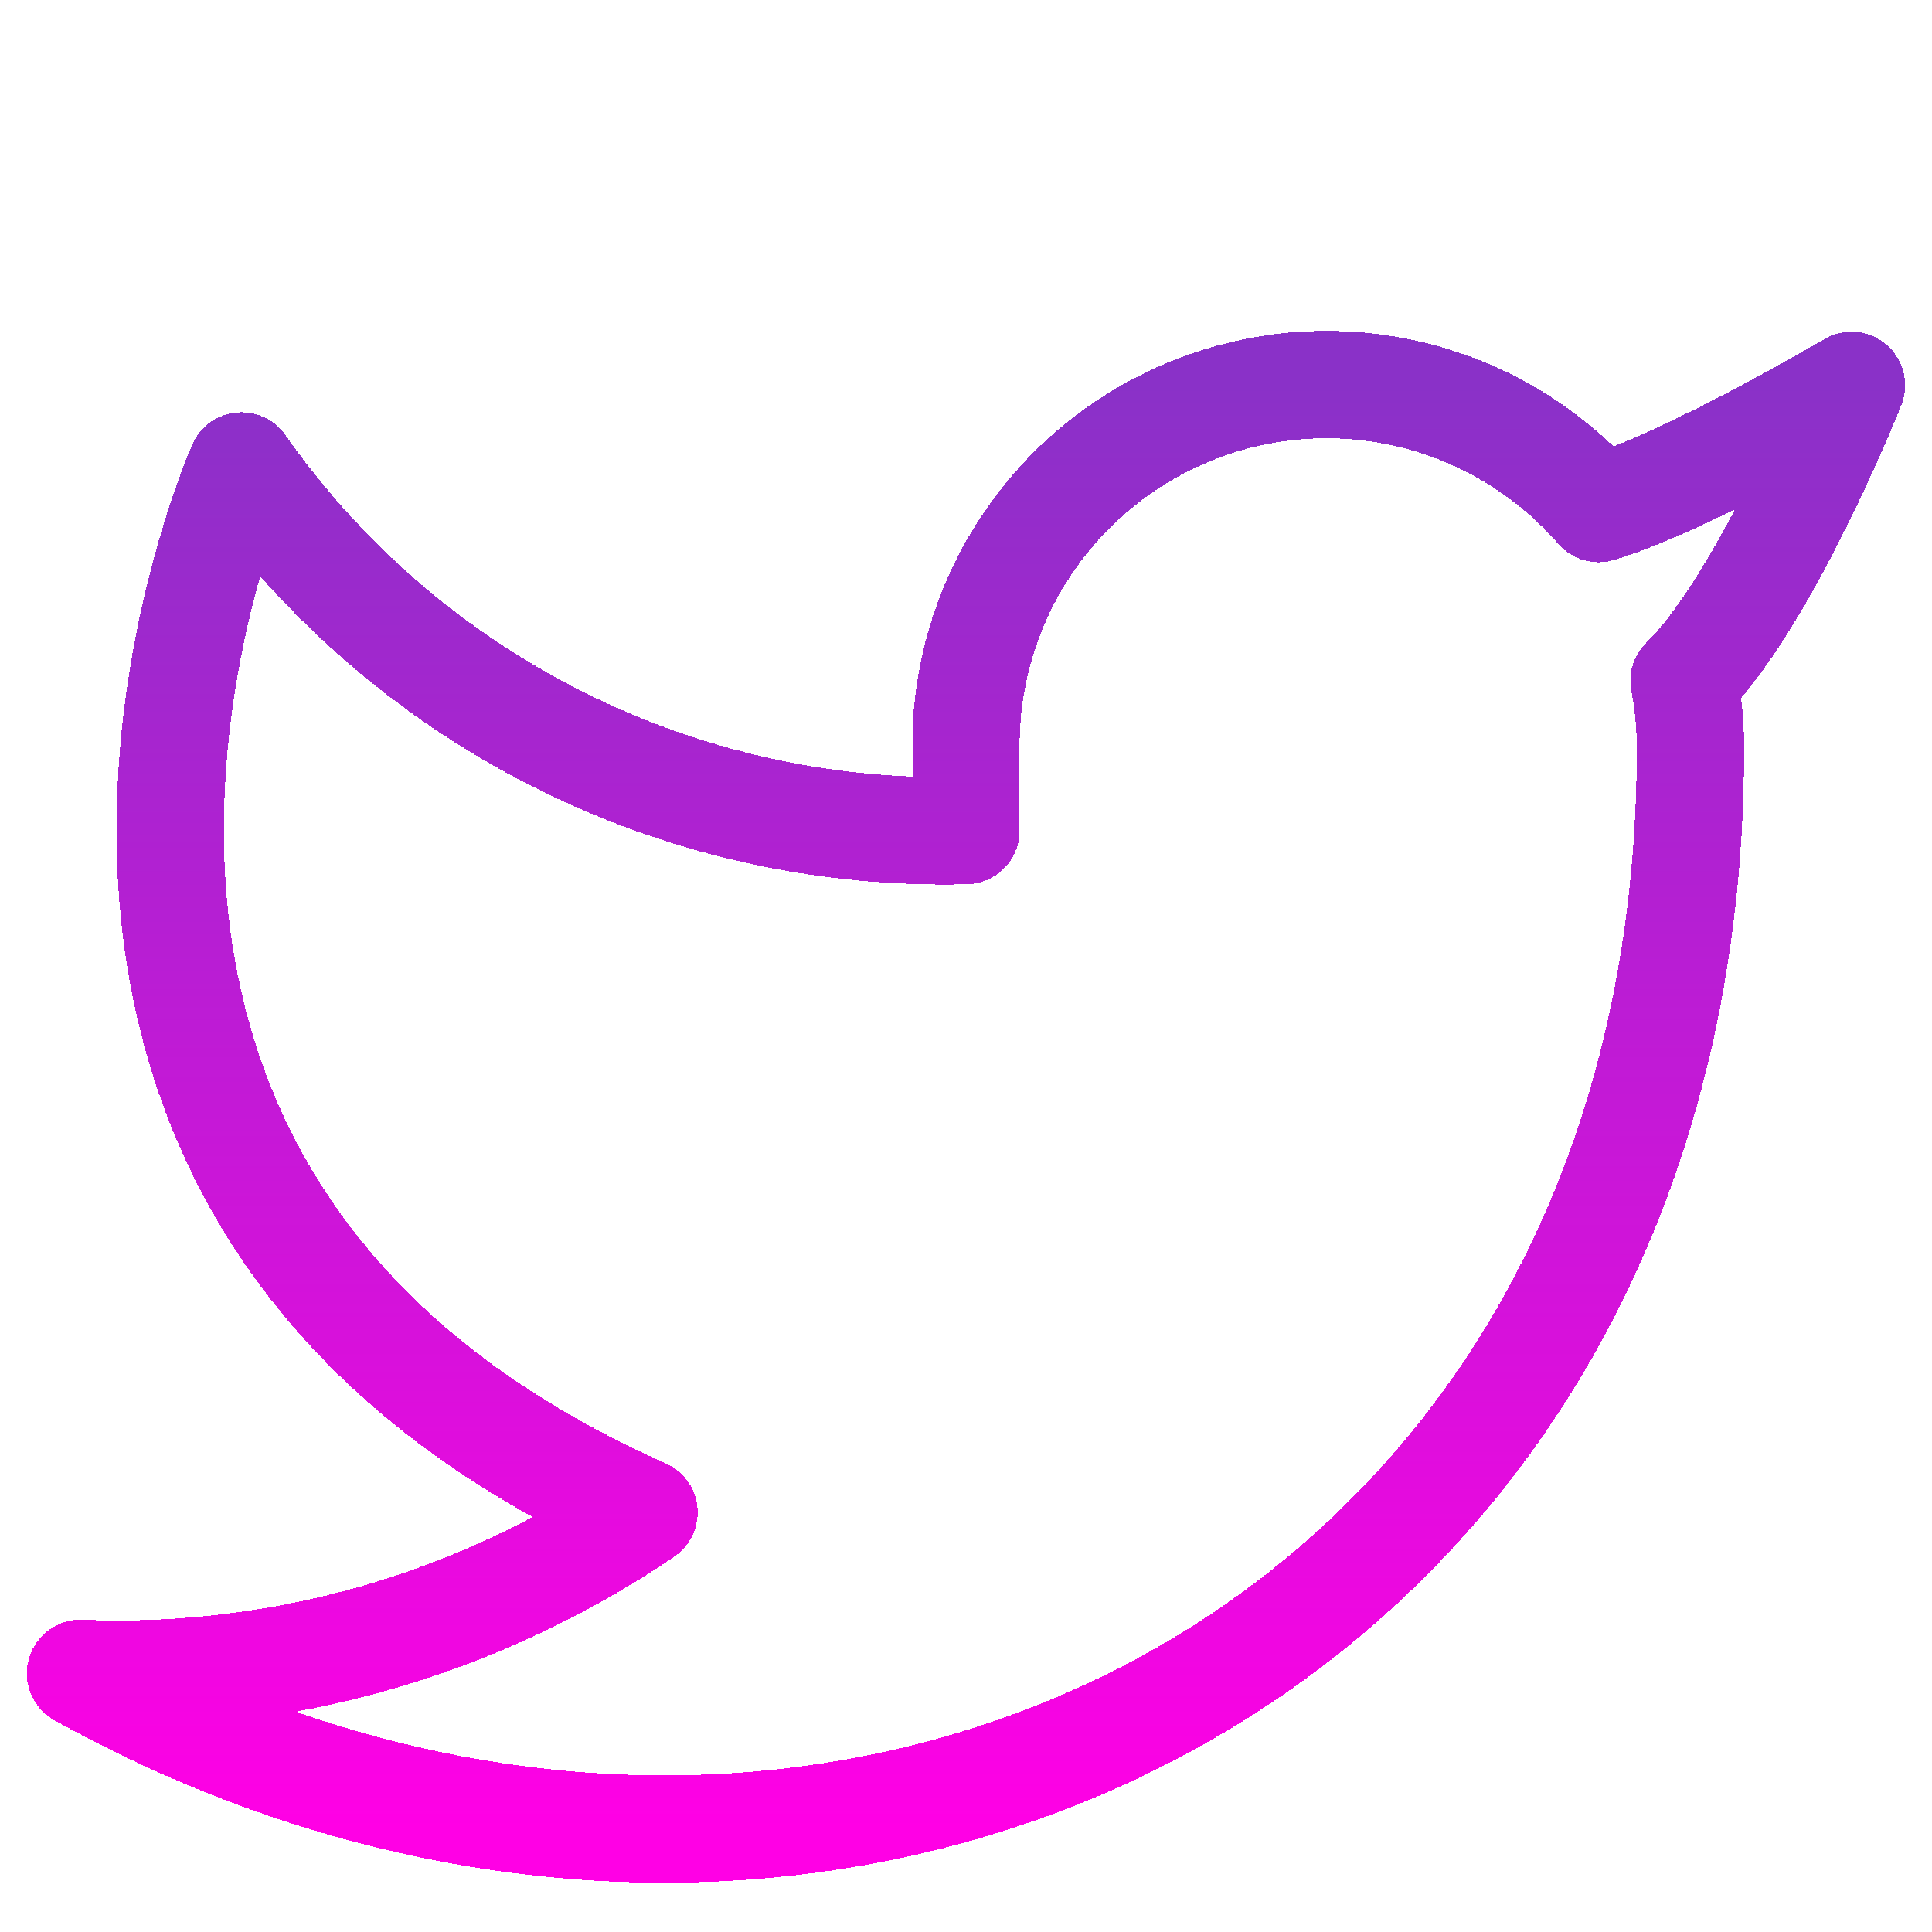 <svg width="54" height="54" viewBox="0 0 54 54" fill="none" xmlns="http://www.w3.org/2000/svg">
<g filter="url(#filter0_d_13_163)">
<path d="M51.75 6.772C51.75 6.772 47.209 9.454 44.685 10.215C43.33 8.657 41.529 7.552 39.526 7.051C37.523 6.55 35.414 6.676 33.485 7.412C31.555 8.149 29.899 9.46 28.739 11.168C27.579 12.877 26.972 14.9 27 16.965V19.215C23.046 19.317 19.128 18.441 15.595 16.662C12.062 14.884 9.023 12.259 6.75 9.022C6.75 9.022 -2.25 29.272 18 38.272C13.366 41.418 7.846 42.995 2.25 42.772C22.5 54.022 47.25 42.772 47.25 16.897C47.25 16.272 47.187 15.646 47.07 15.03C49.365 12.766 51.75 6.772 51.75 6.772Z" stroke="url(#paint0_linear_13_163)" stroke-width="3" stroke-linecap="round" stroke-linejoin="round" shape-rendering="crispEdges"/>
</g>
<defs>
<filter id="filter0_d_13_163" x="-24.25" y="-15.75" width="102.5" height="93.373" filterUnits="userSpaceOnUse" color-interpolation-filters="sRGB">
<feFlood flood-opacity="0" result="BackgroundImageFix"/>
<feColorMatrix in="SourceAlpha" type="matrix" values="0 0 0 0 0 0 0 0 0 0 0 0 0 0 0 0 0 0 127 0" result="hardAlpha"/>
<feOffset dy="4"/>
<feGaussianBlur stdDeviation="12.5"/>
<feComposite in2="hardAlpha" operator="out"/>
<feColorMatrix type="matrix" values="0 0 0 0 0 0 0 0 0 0 0 0 0 0 0 0 0 0 0.15 0"/>
<feBlend mode="normal" in2="BackgroundImageFix" result="effect1_dropShadow_13_163"/>
<feBlend mode="normal" in="SourceGraphic" in2="effect1_dropShadow_13_163" result="shape"/>
</filter>
<linearGradient id="paint0_linear_13_163" x1="27" y1="6.75" x2="27" y2="47.123" gradientUnits="userSpaceOnUse">
<stop stop-color="#8A31C8"/>
<stop offset="1" stop-color="#FF00E5"/>
</linearGradient>
</defs>
</svg>
